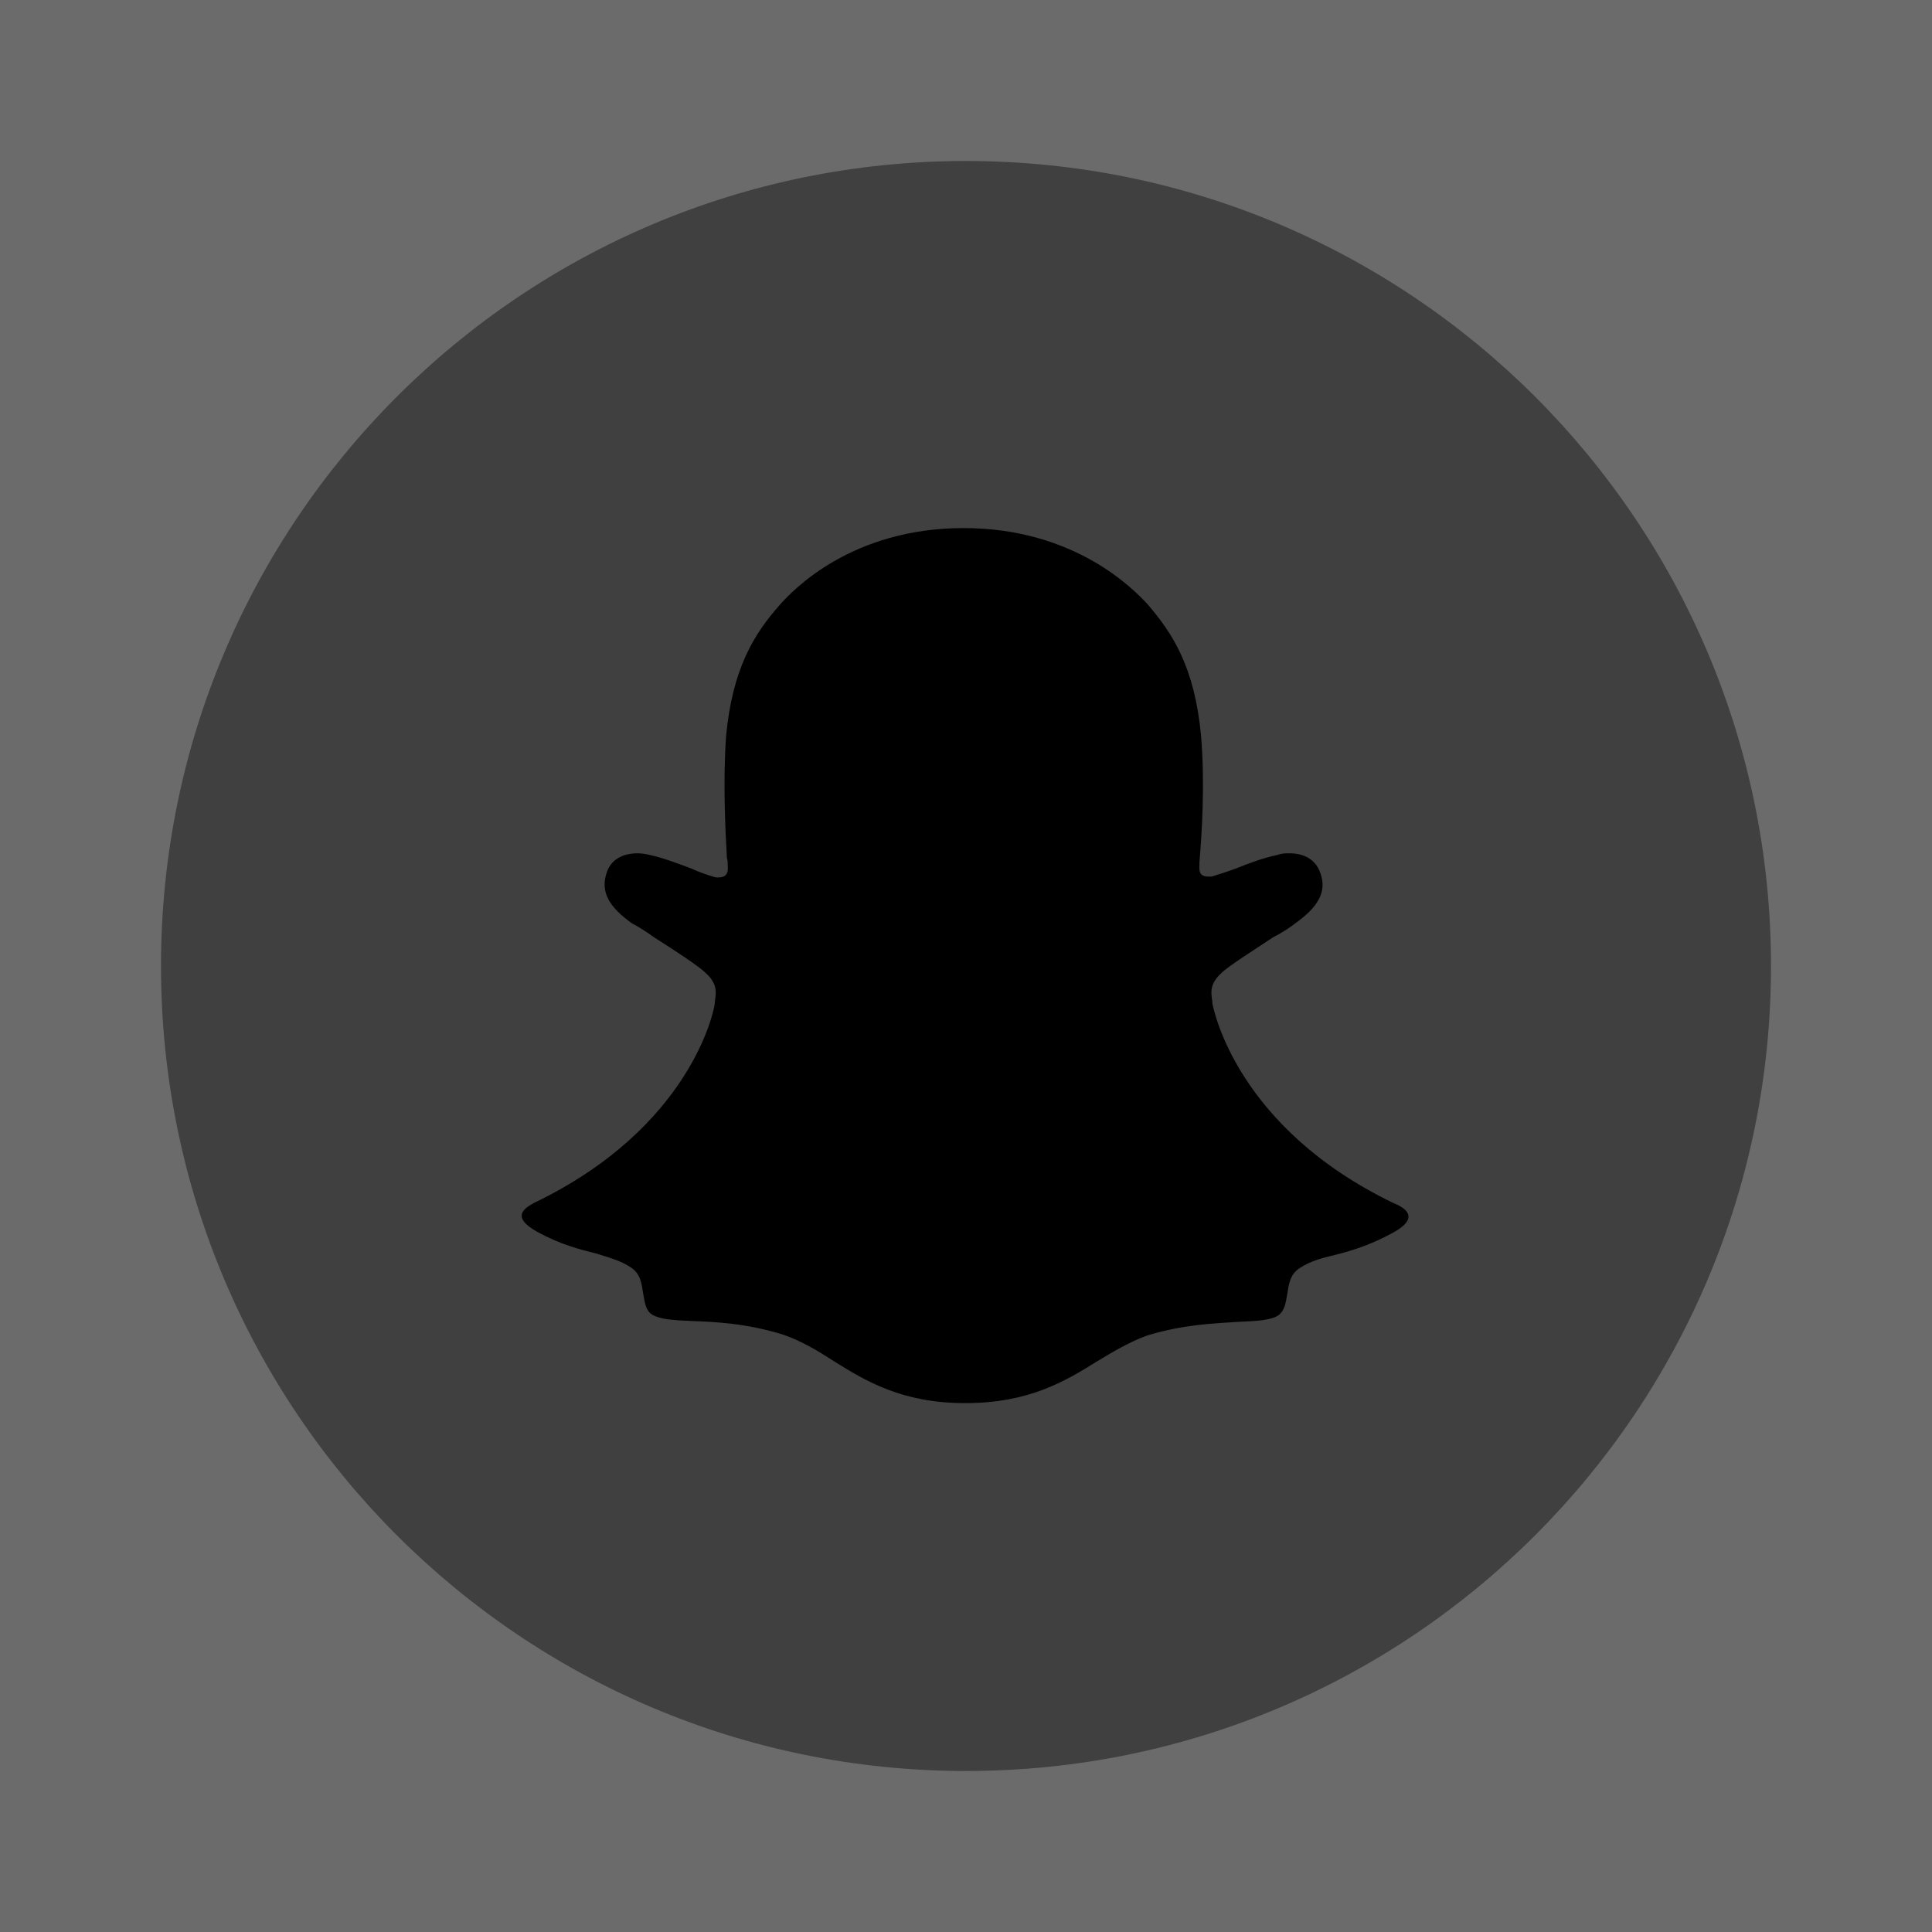 <svg width="24" height="24" viewBox="0 0 24 24"  xmlns="http://www.w3.org/2000/svg">
<path opacity="0.58" d="M24 0H0V24H24V0Z" />
<path opacity="0.4" d="M12 22C17.523 22 22 17.523 22 12C22 6.477 17.523 2 12 2C6.477 2 2 6.477 2 12C2 17.523 6.477 22 12 22Z" />
<path fill-rule="evenodd" clip-rule="evenodd" d="M17.31 15.31C17.02 15.47 16.78 15.54 16.58 15.59C16.41 15.63 16.27 15.67 16.15 15.75C16.02 15.83 16.01 15.96 15.99 16.08C15.97 16.19 15.96 16.28 15.88 16.34C15.79 16.4 15.62 16.41 15.39 16.42C15.09 16.44 14.71 16.45 14.25 16.59C14.03 16.67 13.83 16.79 13.63 16.91C13.23 17.16 12.78 17.43 11.99 17.43C11.21 17.43 10.76 17.16 10.36 16.91C10.16 16.78 9.96 16.66 9.73 16.58C9.28 16.44 8.89 16.42 8.59 16.41C8.36 16.4 8.2 16.39 8.1 16.33C8.02 16.28 8.01 16.18 7.99 16.07C7.97 15.95 7.96 15.82 7.83 15.74C7.71 15.66 7.56 15.62 7.4 15.57C7.2 15.52 6.96 15.46 6.67 15.3C6.33 15.11 6.53 15 6.64 14.94C8.57 14.01 8.87 12.57 8.88 12.46C8.88 12.45 8.88 12.45 8.88 12.44C8.9 12.32 8.91 12.22 8.77 12.09C8.68 12 8.37 11.8 8.12 11.64C8.01 11.56 7.91 11.5 7.85 11.47C7.57 11.27 7.45 11.08 7.54 10.83C7.6 10.66 7.76 10.6 7.92 10.6C7.97 10.6 8.03 10.61 8.07 10.62C8.25 10.66 8.43 10.73 8.59 10.79C8.7 10.84 8.79 10.87 8.86 10.89C8.88 10.9 8.91 10.9 8.92 10.9C9.02 10.9 9.05 10.85 9.04 10.75C9.04 10.72 9.04 10.69 9.03 10.66C9.01 10.31 8.98 9.7 9.02 9.14C9.1 8.3 9.37 7.87 9.69 7.51C9.85 7.33 10.58 6.56 11.97 6.56C13.36 6.56 14.09 7.33 14.25 7.5C14.57 7.87 14.84 8.29 14.92 9.14C14.97 9.73 14.93 10.36 14.9 10.71V10.74C14.89 10.85 14.92 10.89 15.02 10.89C15.04 10.89 15.06 10.89 15.08 10.88C15.15 10.86 15.24 10.83 15.35 10.79C15.5 10.73 15.68 10.66 15.87 10.62C15.92 10.6 15.97 10.6 16.02 10.6C16.19 10.6 16.34 10.67 16.4 10.84C16.49 11.08 16.37 11.27 16.09 11.47C16.04 11.51 15.94 11.58 15.82 11.64C15.58 11.8 15.26 12 15.17 12.09C15.03 12.22 15.04 12.32 15.06 12.44C15.06 12.45 15.06 12.46 15.06 12.46C15.08 12.57 15.38 14.01 17.3 14.94C17.45 15 17.65 15.12 17.31 15.31Z" />
</svg>
